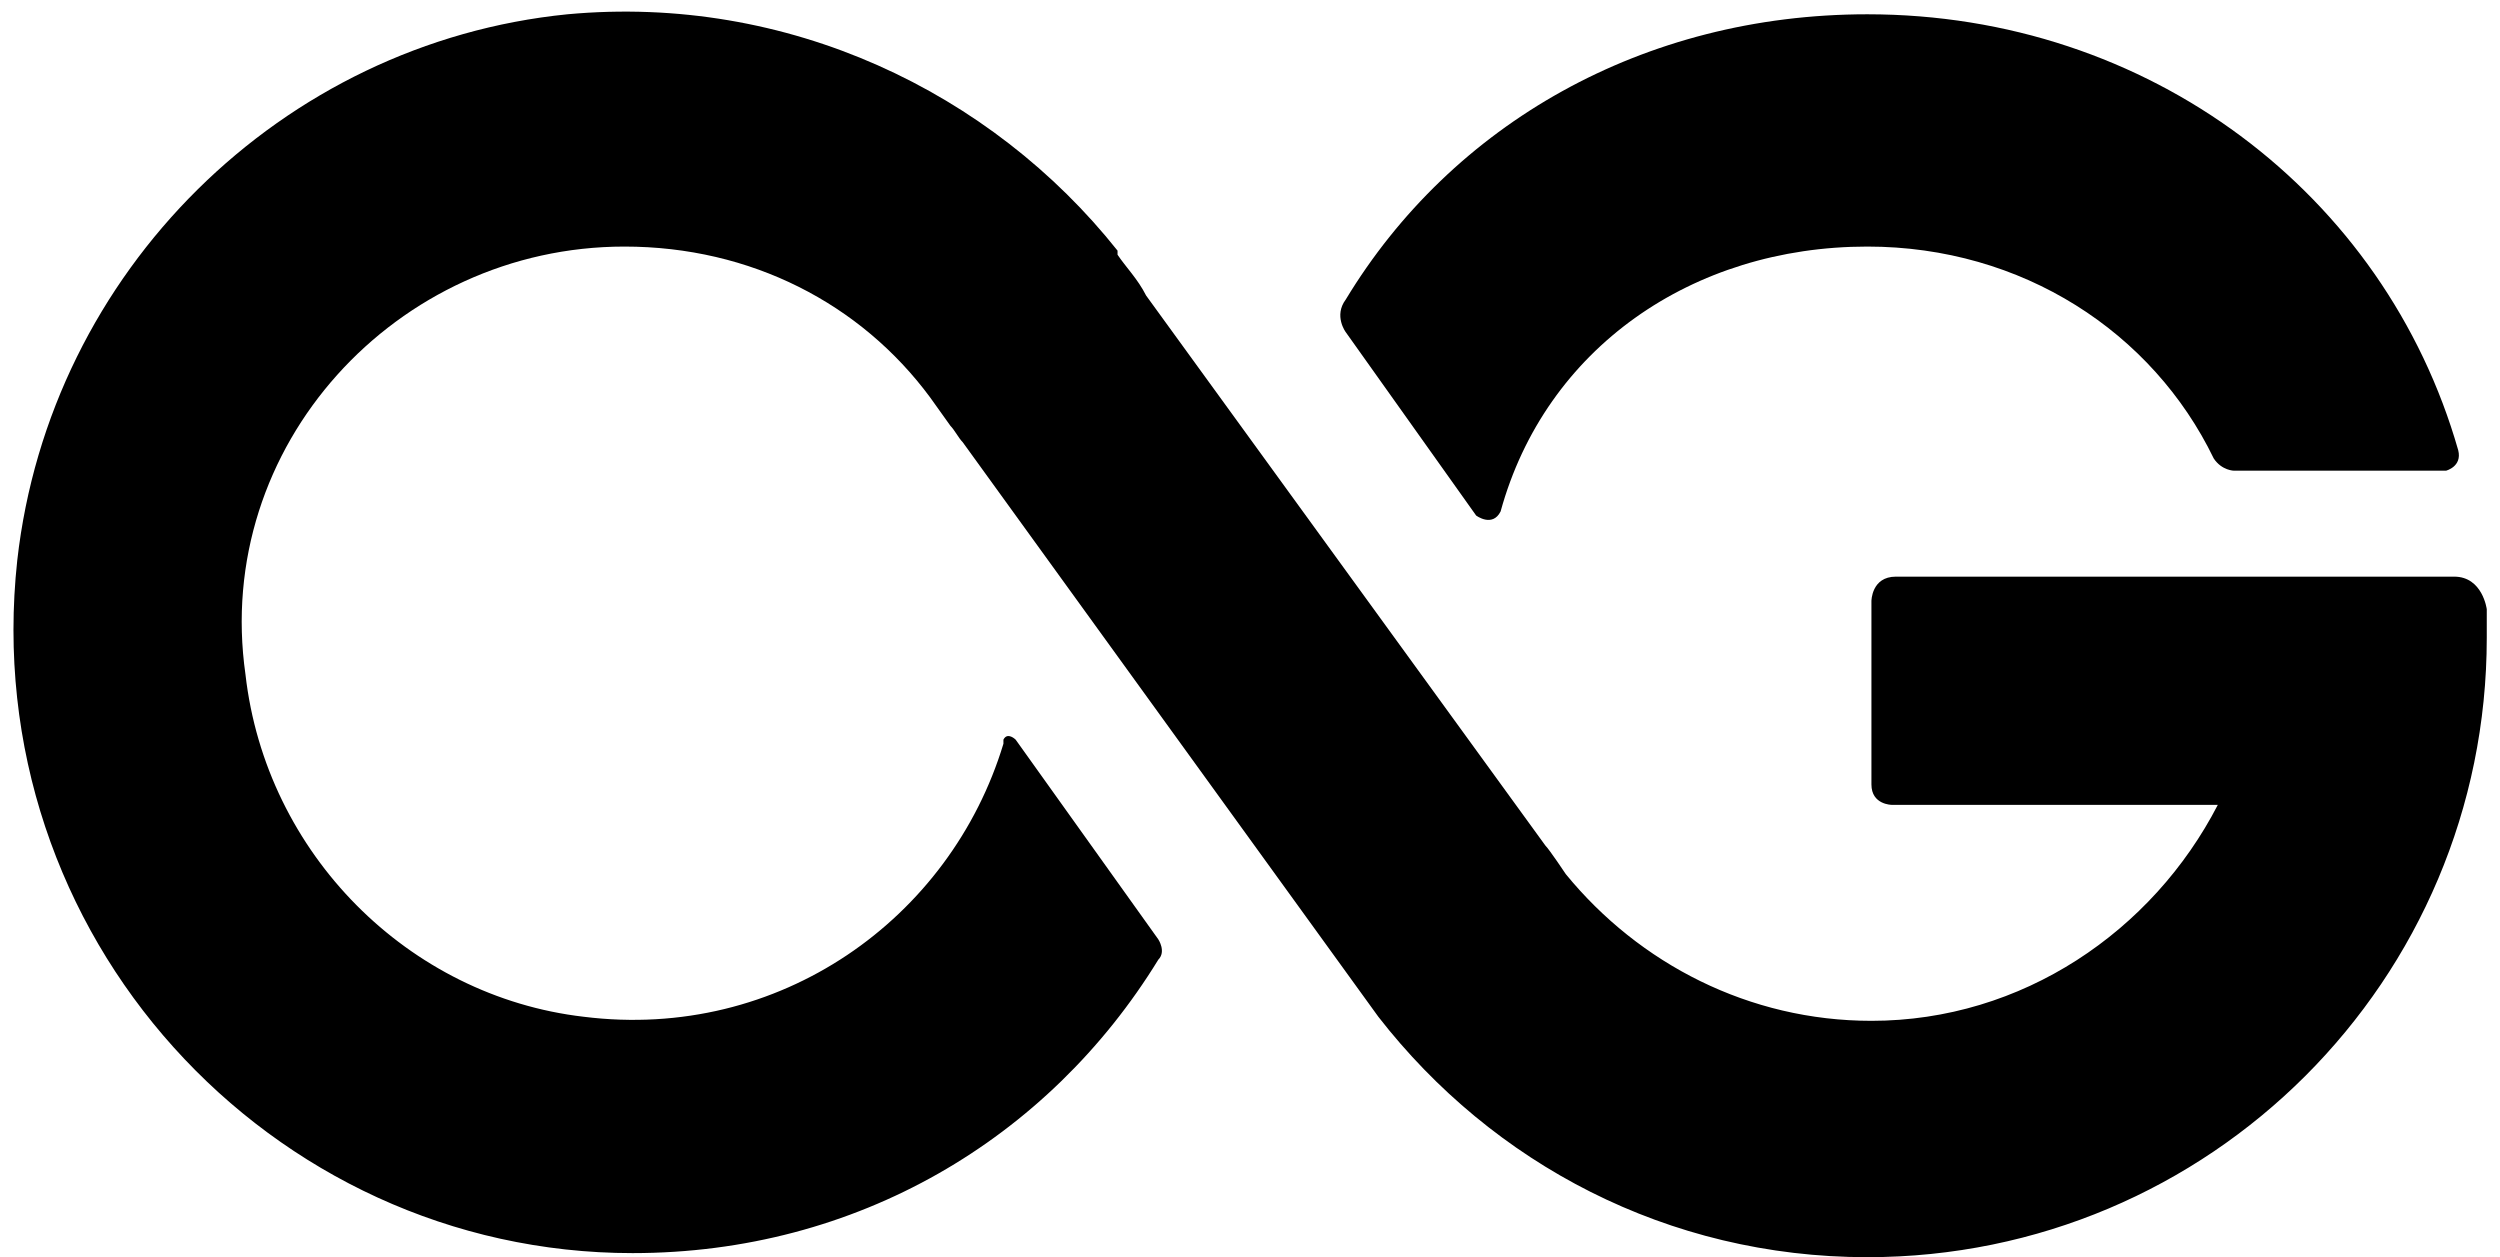 <svg class="letter-3" width="175" height="88" viewBox="0 0 175 88" xmlns="http://www.w3.org/2000/svg">
<path d="M174.074 42.647C174.074 42.647 173.788 40.365 171.792 40.365C169.51 40.365 140.128 40.365 132.712 40.365C131 40.365 131 42.077 131 42.077C131 42.077 131 53.487 131 54.913C131 56.34 132.426 56.34 132.426 56.34H155.247C150.683 65.183 141.554 71.458 131 71.458C122.442 71.458 114.74 67.465 109.606 61.189C109.606 61.189 108.465 59.477 108.179 59.192L80.224 20.683C79.654 19.542 78.798 18.686 78.228 17.83V17.545C69.385 6.42 55.122 -0.426 39.718 1C19.75 2.997 3.49 18.971 1.208 39.224C-1.644 65.468 18.894 87.718 44.282 87.718C59.971 87.718 73.378 79.731 81.08 67.179C81.651 66.609 81.08 65.753 81.08 65.753L71.096 51.776C71.096 51.776 70.526 51.205 70.24 51.776C70.24 52.061 70.24 51.776 70.24 52.061C66.532 64.327 54.551 72.885 40.859 71.173C28.593 69.747 18.609 59.763 17.183 47.212C14.901 31.237 27.737 17.26 43.712 17.26C52.554 17.26 60.256 21.253 65.106 27.814L66.532 29.811C66.817 30.096 67.103 30.667 67.388 30.952L96.484 71.173C104.471 81.442 116.737 88.003 130.715 88.003C154.676 88.003 174.074 68.606 174.074 44.644C174.074 43.788 174.074 43.218 174.074 42.647Z"/>
<path d="M130.715 17.26C141.554 17.26 150.683 23.25 154.962 32.093C155.532 32.949 156.388 32.949 156.388 32.949H171.221C171.221 32.949 172.362 32.663 172.077 31.522C166.942 13.551 150.397 1 130.715 1C115.026 1 101.619 8.702 94.202 20.968C93.346 22.109 94.202 23.25 94.202 23.25L103.33 36.087C103.33 36.087 104.471 36.942 105.042 35.801C108.179 24.391 118.449 17.26 130.715 17.26Z"/>
</svg>
